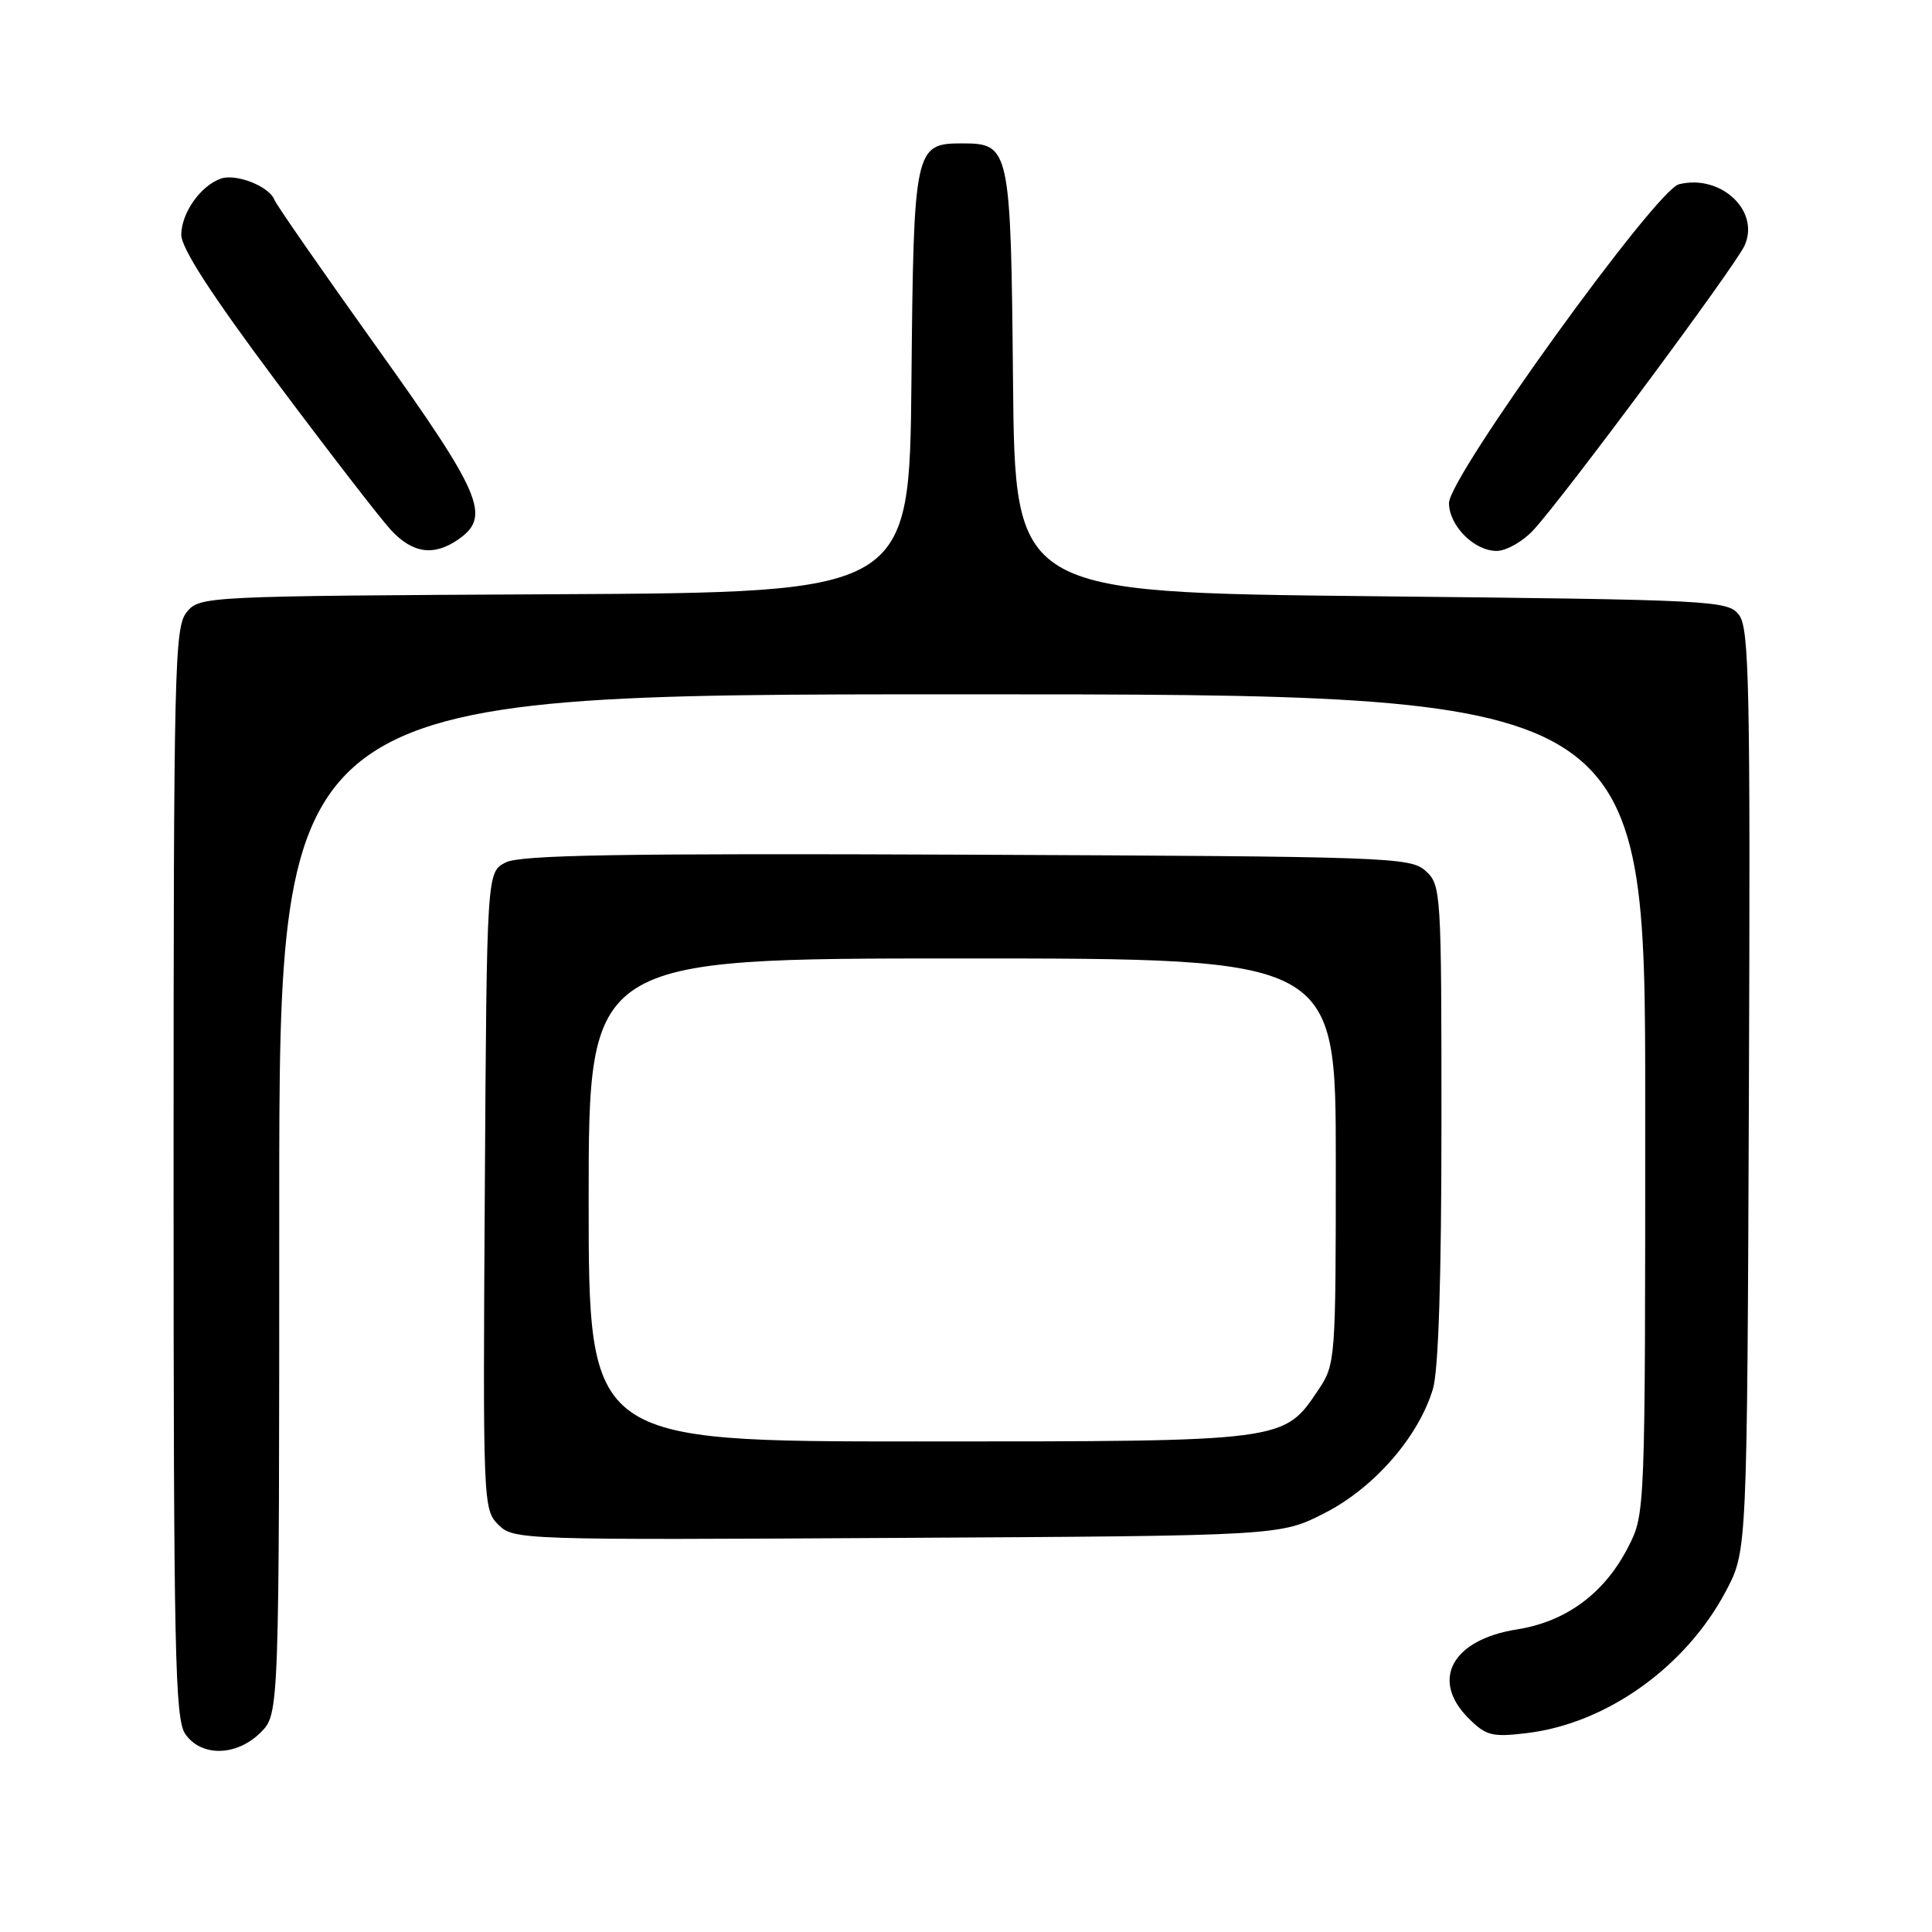 <?xml version="1.0" encoding="UTF-8" standalone="no"?>
<!DOCTYPE svg PUBLIC "-//W3C//DTD SVG 1.1//EN" "http://www.w3.org/Graphics/SVG/1.1/DTD/svg11.dtd" >
<svg xmlns="http://www.w3.org/2000/svg" xmlns:xlink="http://www.w3.org/1999/xlink" version="1.1" viewBox="0 0 256 256">
 <g >
 <path fill="currentColor"
d=" M 34.55 229.55 C 37.00 227.09 37.00 227.09 37.00 159.55 C 37.00 92.00 37.00 92.00 127.50 92.00 C 218.00 92.00 218.00 92.00 218.00 146.29 C 218.00 200.58 218.00 200.58 215.75 204.98 C 212.61 211.12 207.54 214.88 200.98 215.91 C 192.40 217.27 189.51 222.60 194.58 227.67 C 196.90 229.99 197.70 230.20 202.27 229.65 C 212.86 228.40 223.40 220.88 228.72 210.78 C 231.50 205.50 231.50 205.50 231.74 144.50 C 231.94 91.07 231.78 83.25 230.44 81.50 C 228.96 79.56 227.43 79.48 181.71 79.00 C 134.50 78.50 134.50 78.50 134.23 50.56 C 133.94 19.57 133.82 19.00 127.50 19.00 C 121.18 19.00 121.06 19.57 120.77 50.56 C 120.50 78.50 120.50 78.50 73.50 78.74 C 26.99 78.98 26.48 79.01 24.75 81.10 C 23.12 83.08 23.00 88.13 23.00 155.39 C 23.00 219.09 23.18 227.82 24.56 229.78 C 26.69 232.83 31.37 232.72 34.55 229.55 Z  M 175.54 200.48 C 182.09 197.14 187.97 190.38 189.87 184.04 C 190.61 181.58 191.00 169.29 191.00 148.79 C 191.00 118.06 190.95 117.26 188.90 115.40 C 186.88 113.58 184.22 113.49 128.15 113.25 C 82.14 113.06 68.96 113.28 67.00 114.28 C 64.50 115.56 64.50 115.56 64.24 157.77 C 63.98 199.14 64.02 200.02 66.02 202.02 C 68.04 204.04 68.83 204.07 118.86 203.78 C 169.65 203.50 169.65 203.50 175.54 200.48 Z  M 60.78 71.44 C 65.09 68.42 63.83 65.46 49.90 45.98 C 42.70 35.90 36.60 27.12 36.35 26.46 C 35.67 24.69 31.28 22.96 29.26 23.67 C 26.58 24.61 24.05 28.20 24.02 31.09 C 24.01 32.87 27.96 38.98 36.63 50.59 C 43.58 59.89 50.42 68.74 51.82 70.25 C 54.70 73.35 57.52 73.73 60.78 71.44 Z  M 203.17 70.25 C 207.15 65.96 229.91 35.30 231.16 32.55 C 233.26 27.94 228.01 23.03 222.46 24.42 C 219.40 25.19 192.00 63.17 192.00 66.65 C 192.00 69.65 195.33 73.00 198.31 73.00 C 199.59 73.00 201.77 71.76 203.17 70.25 Z  M 78.00 159.00 C 78.00 127.00 78.00 127.00 127.50 127.00 C 177.00 127.00 177.00 127.00 177.00 153.85 C 177.00 180.10 176.95 180.78 174.73 184.10 C 170.09 191.05 170.53 191.00 121.75 191.00 C 78.00 191.00 78.00 191.00 78.00 159.00 Z "/>
</g>
</svg>